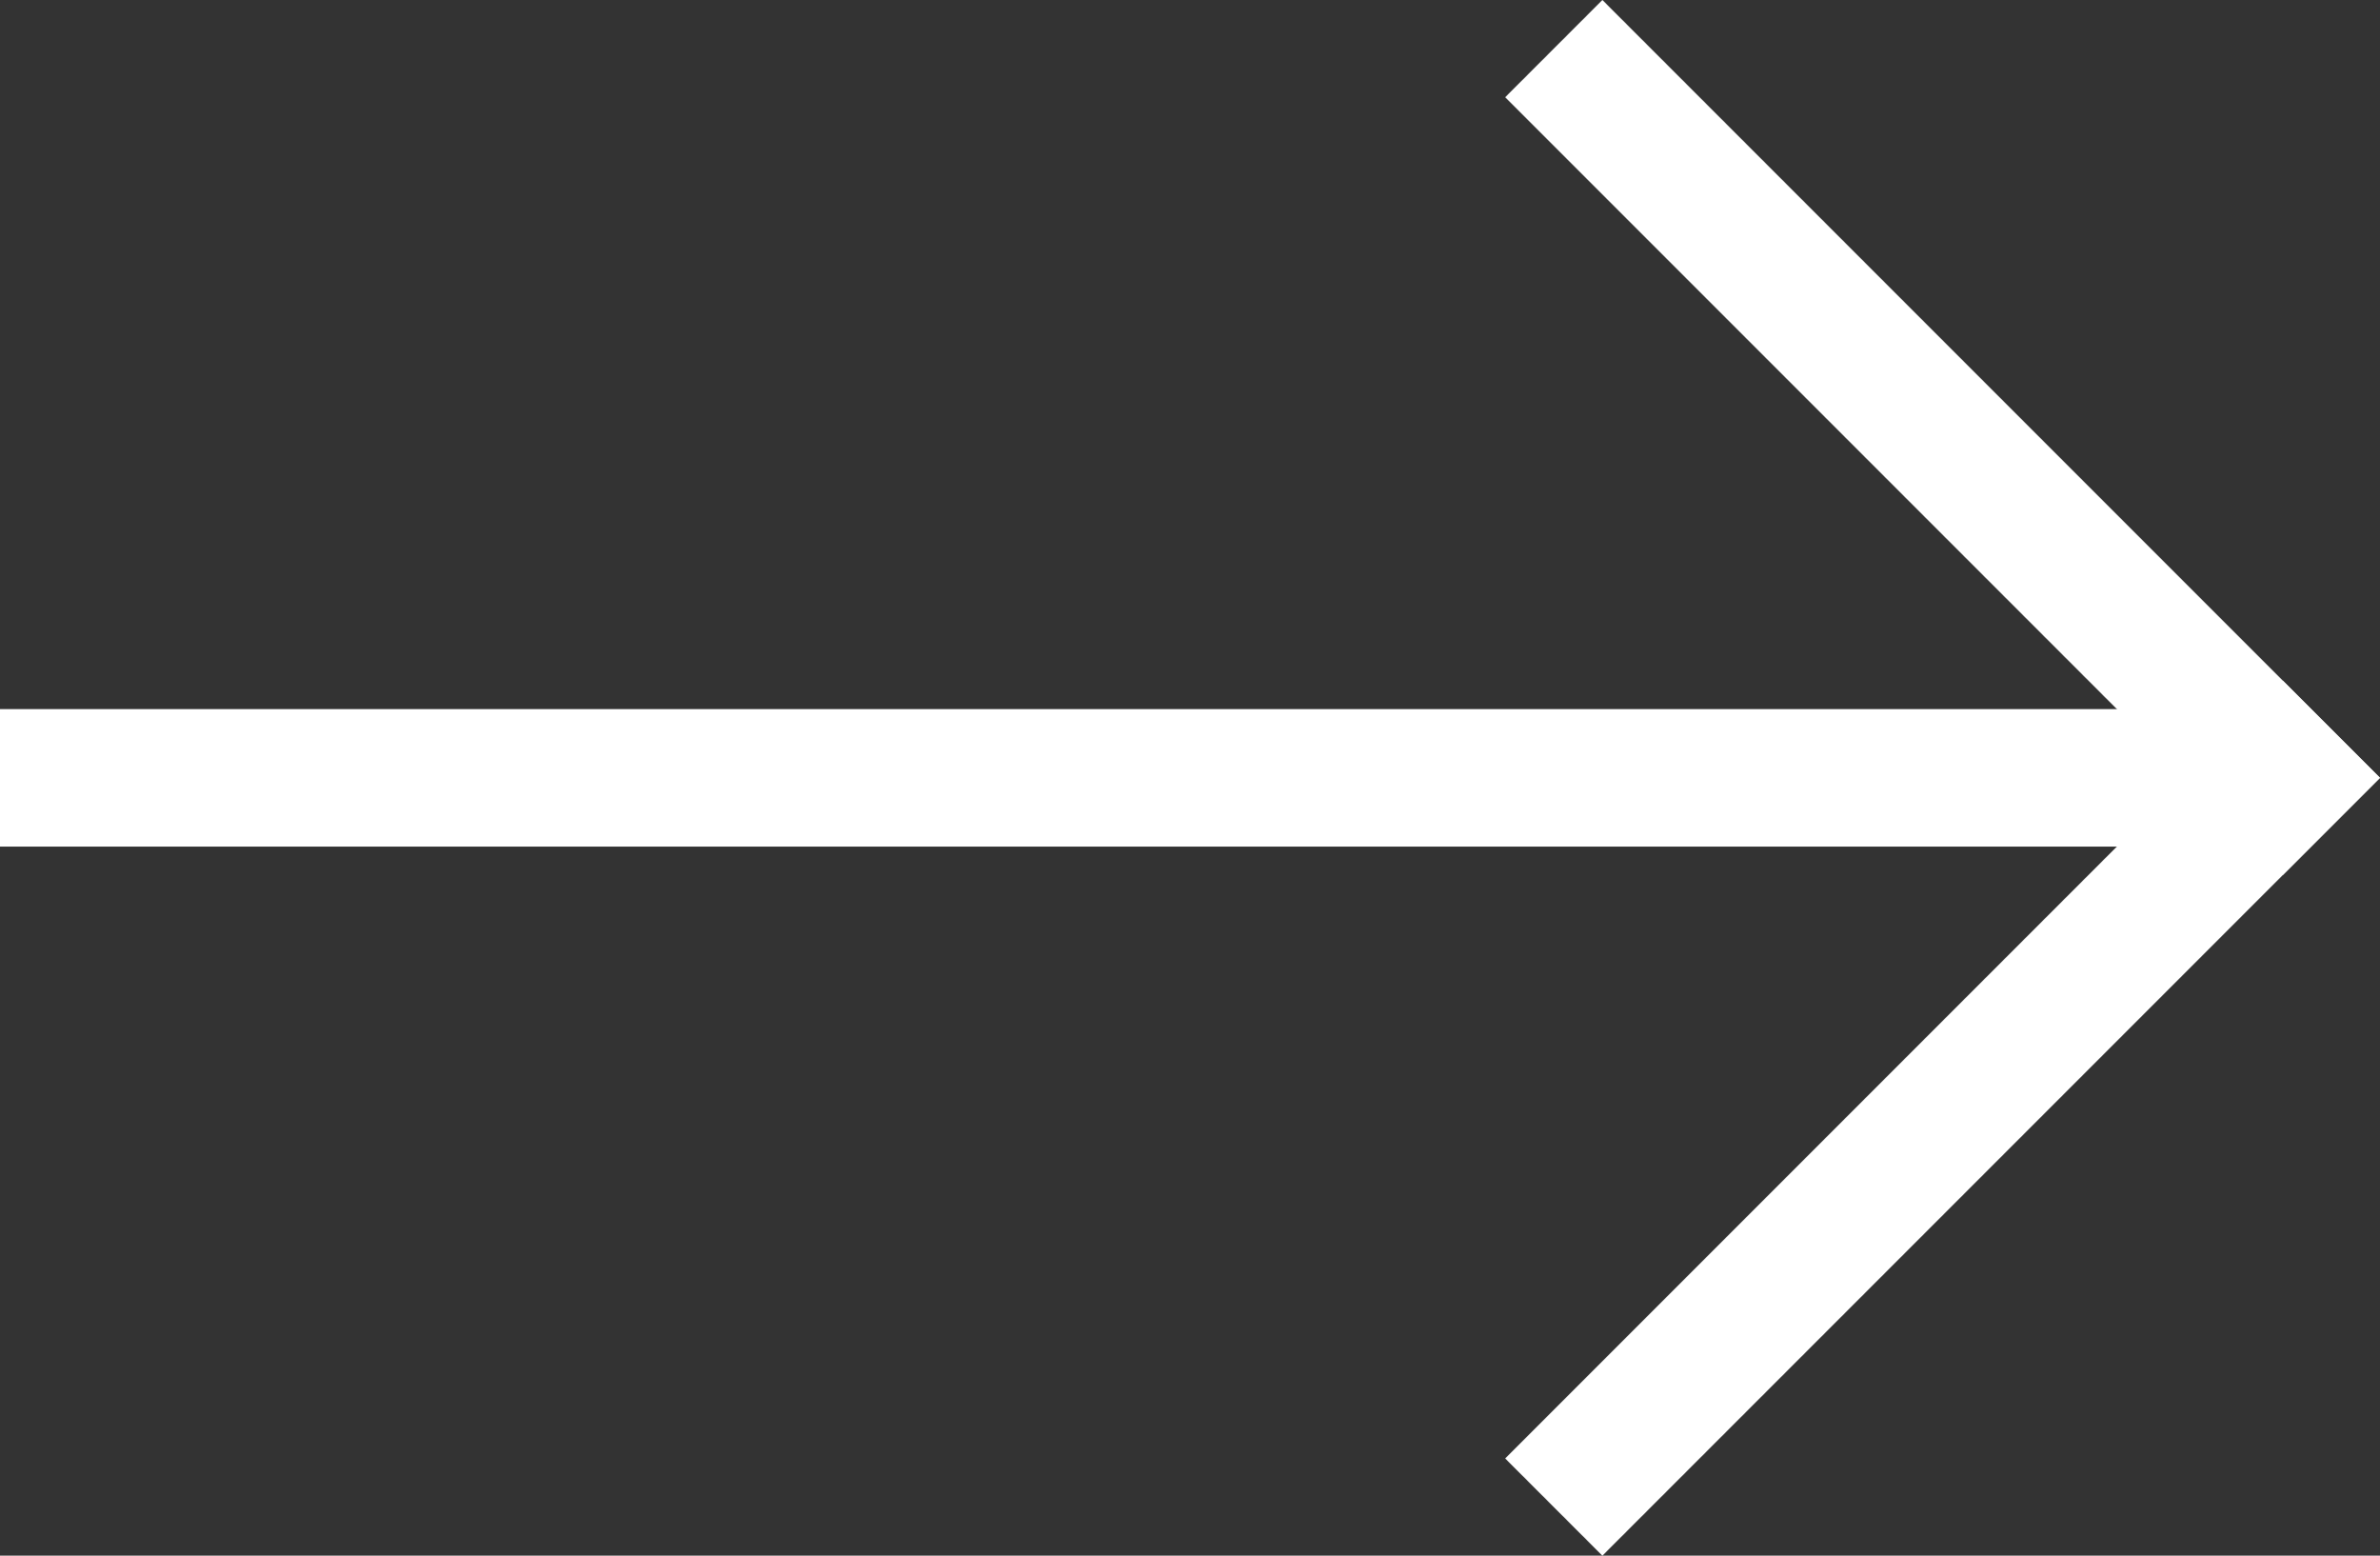 <svg xmlns="http://www.w3.org/2000/svg" width="34.627" height="22.627" viewBox="0 0 34.627 22.627">
  <rect x="0" y="0" width="34.627" height="22.627" fill="#333333" stroke="none"/>
  <g id="Group_295" data-name="Group 295" transform="translate(194 2985.314) rotate(180)">
    <rect id="Rectangle_48" data-name="Rectangle 48" width="32" height="2" transform="translate(162 2973)" fill="#fff"/>
    <rect id="Rectangle_49" data-name="Rectangle 49" width="16" height="2" transform="translate(159.373 2974) rotate(-45)" fill="#fff"/>
    <rect id="Rectangle_50" data-name="Rectangle 50" width="16" height="2" transform="translate(160.787 2972.586) rotate(45)" fill="#fff"/>
  </g>
</svg>
